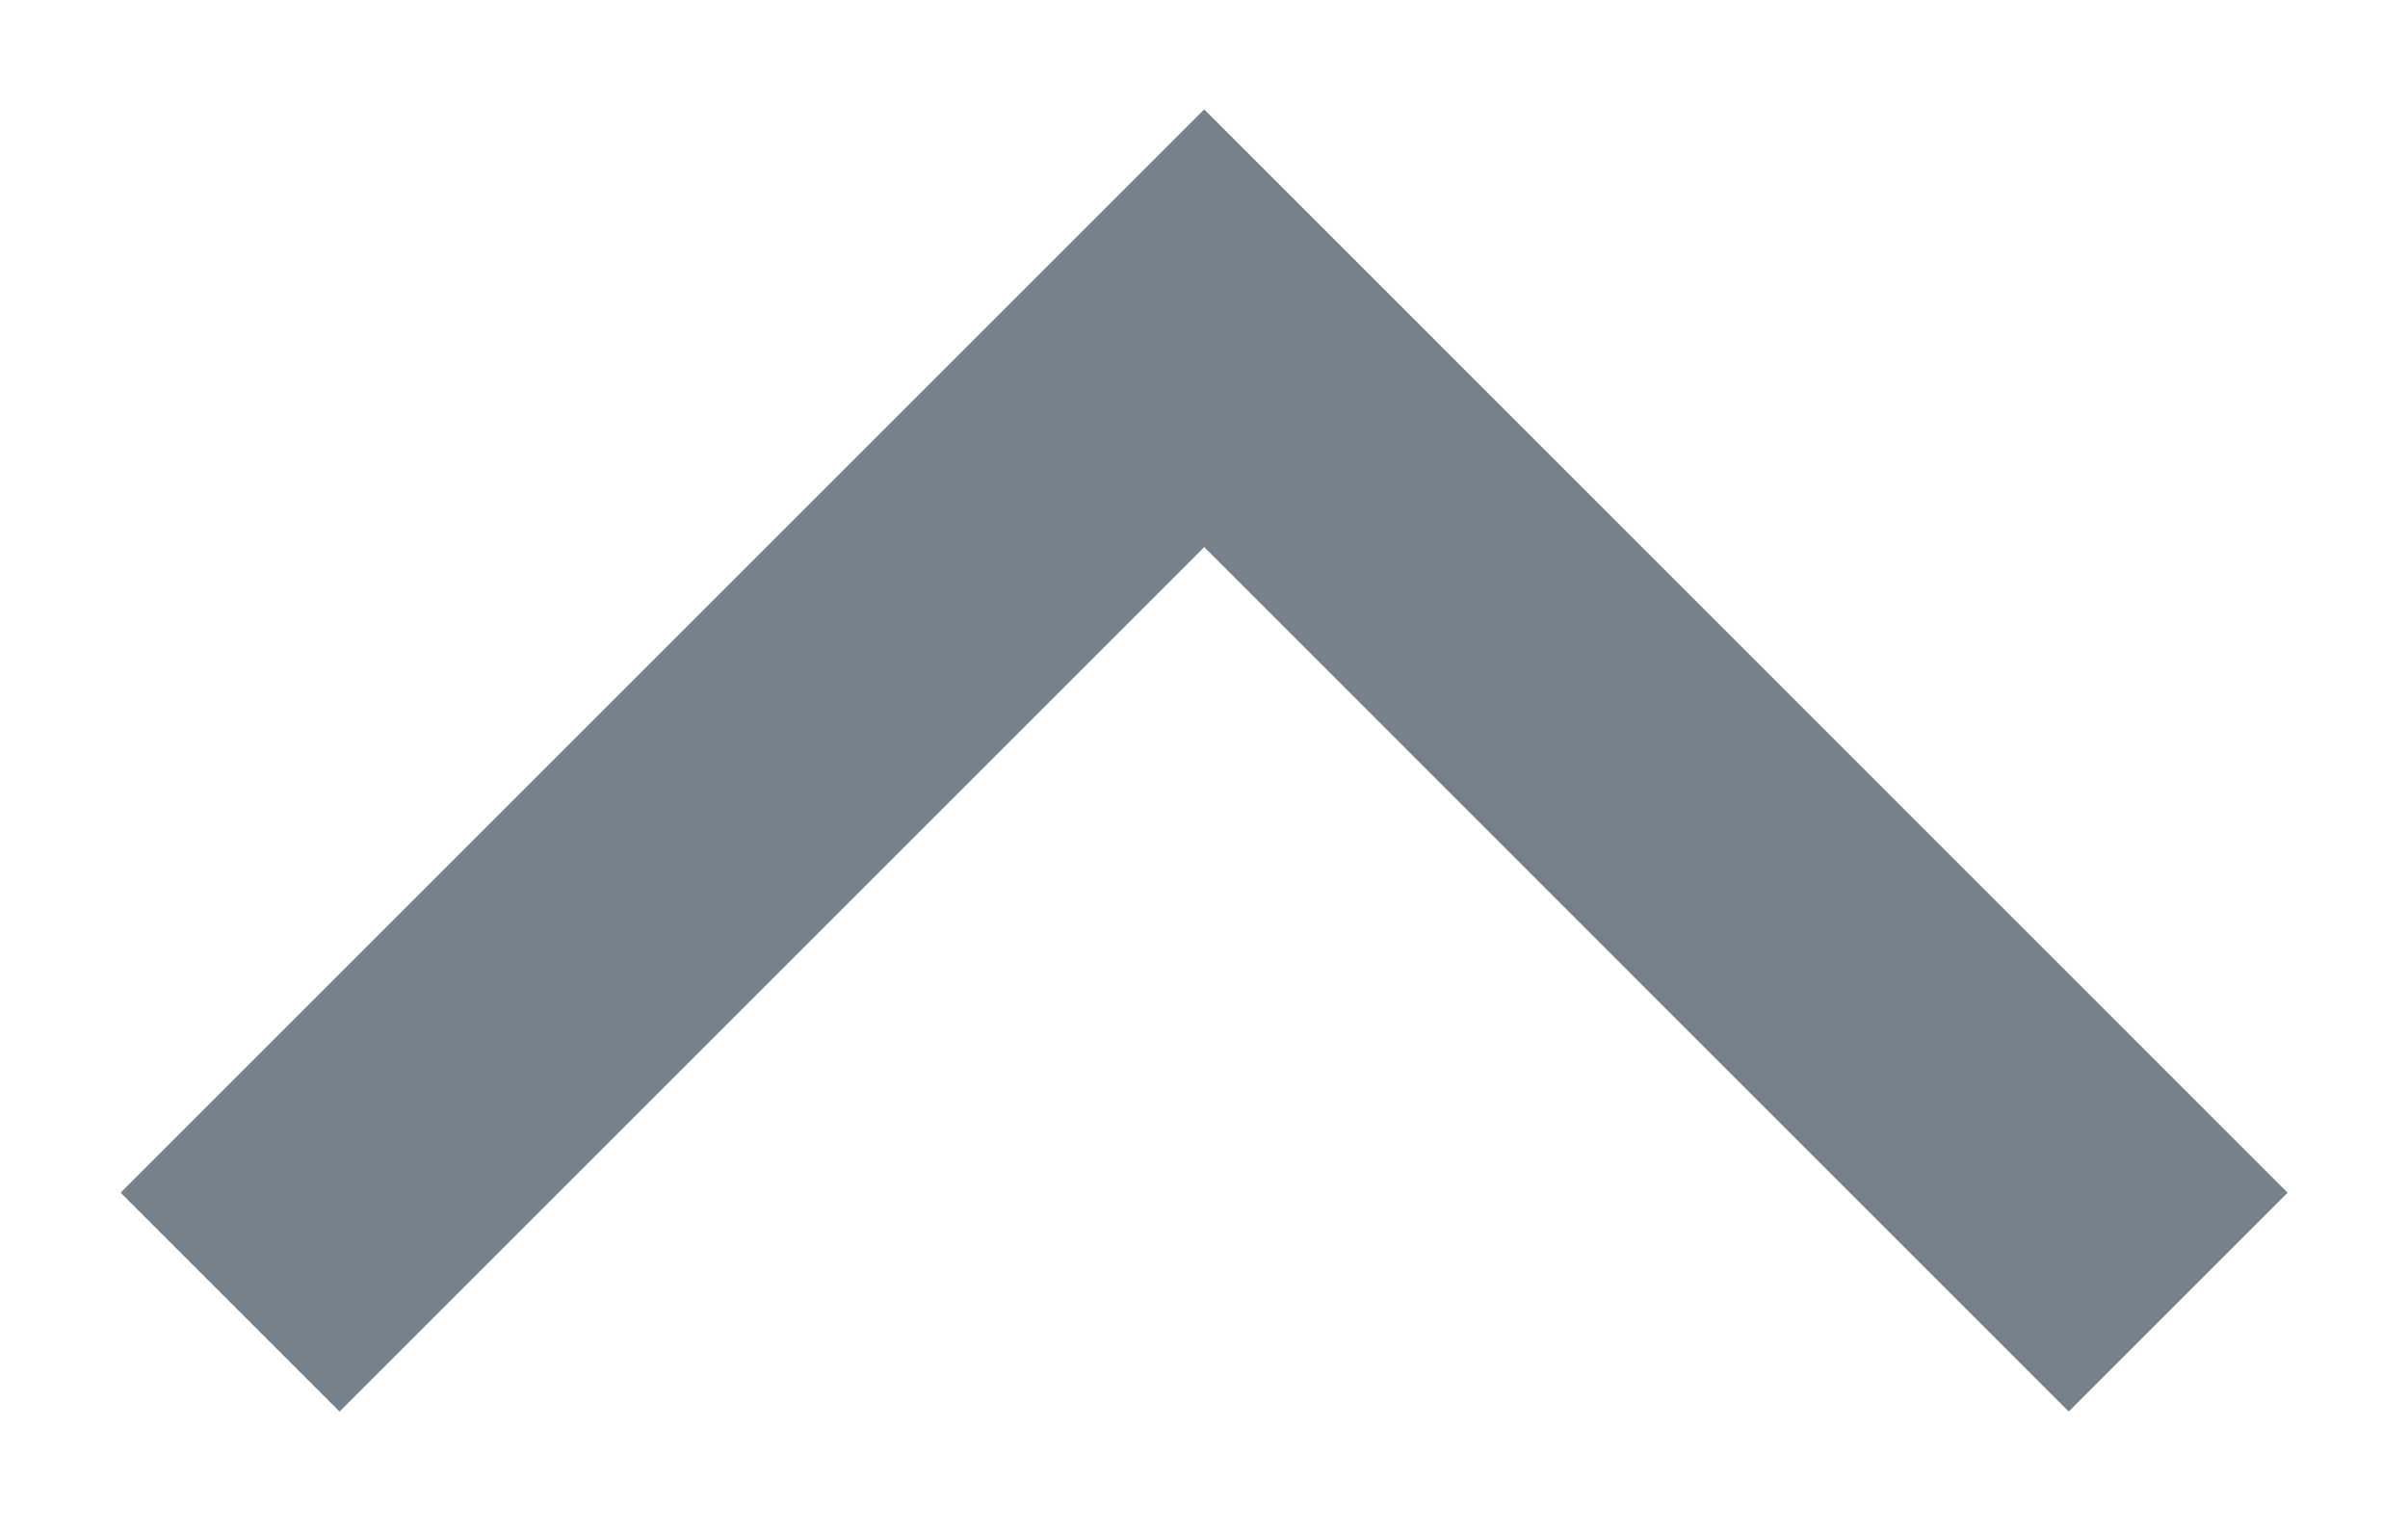 <svg width="11" height="7" viewBox="0 0 11 7" fill="none" xmlns="http://www.w3.org/2000/svg">
<path fill-rule="evenodd" clip-rule="evenodd" d="M1.551 6.45L0.551 5.45L5.501 0.5L10.45 5.45L9.45 6.45L5.501 2.5L1.551 6.45Z" fill="#768189"/>
</svg>
